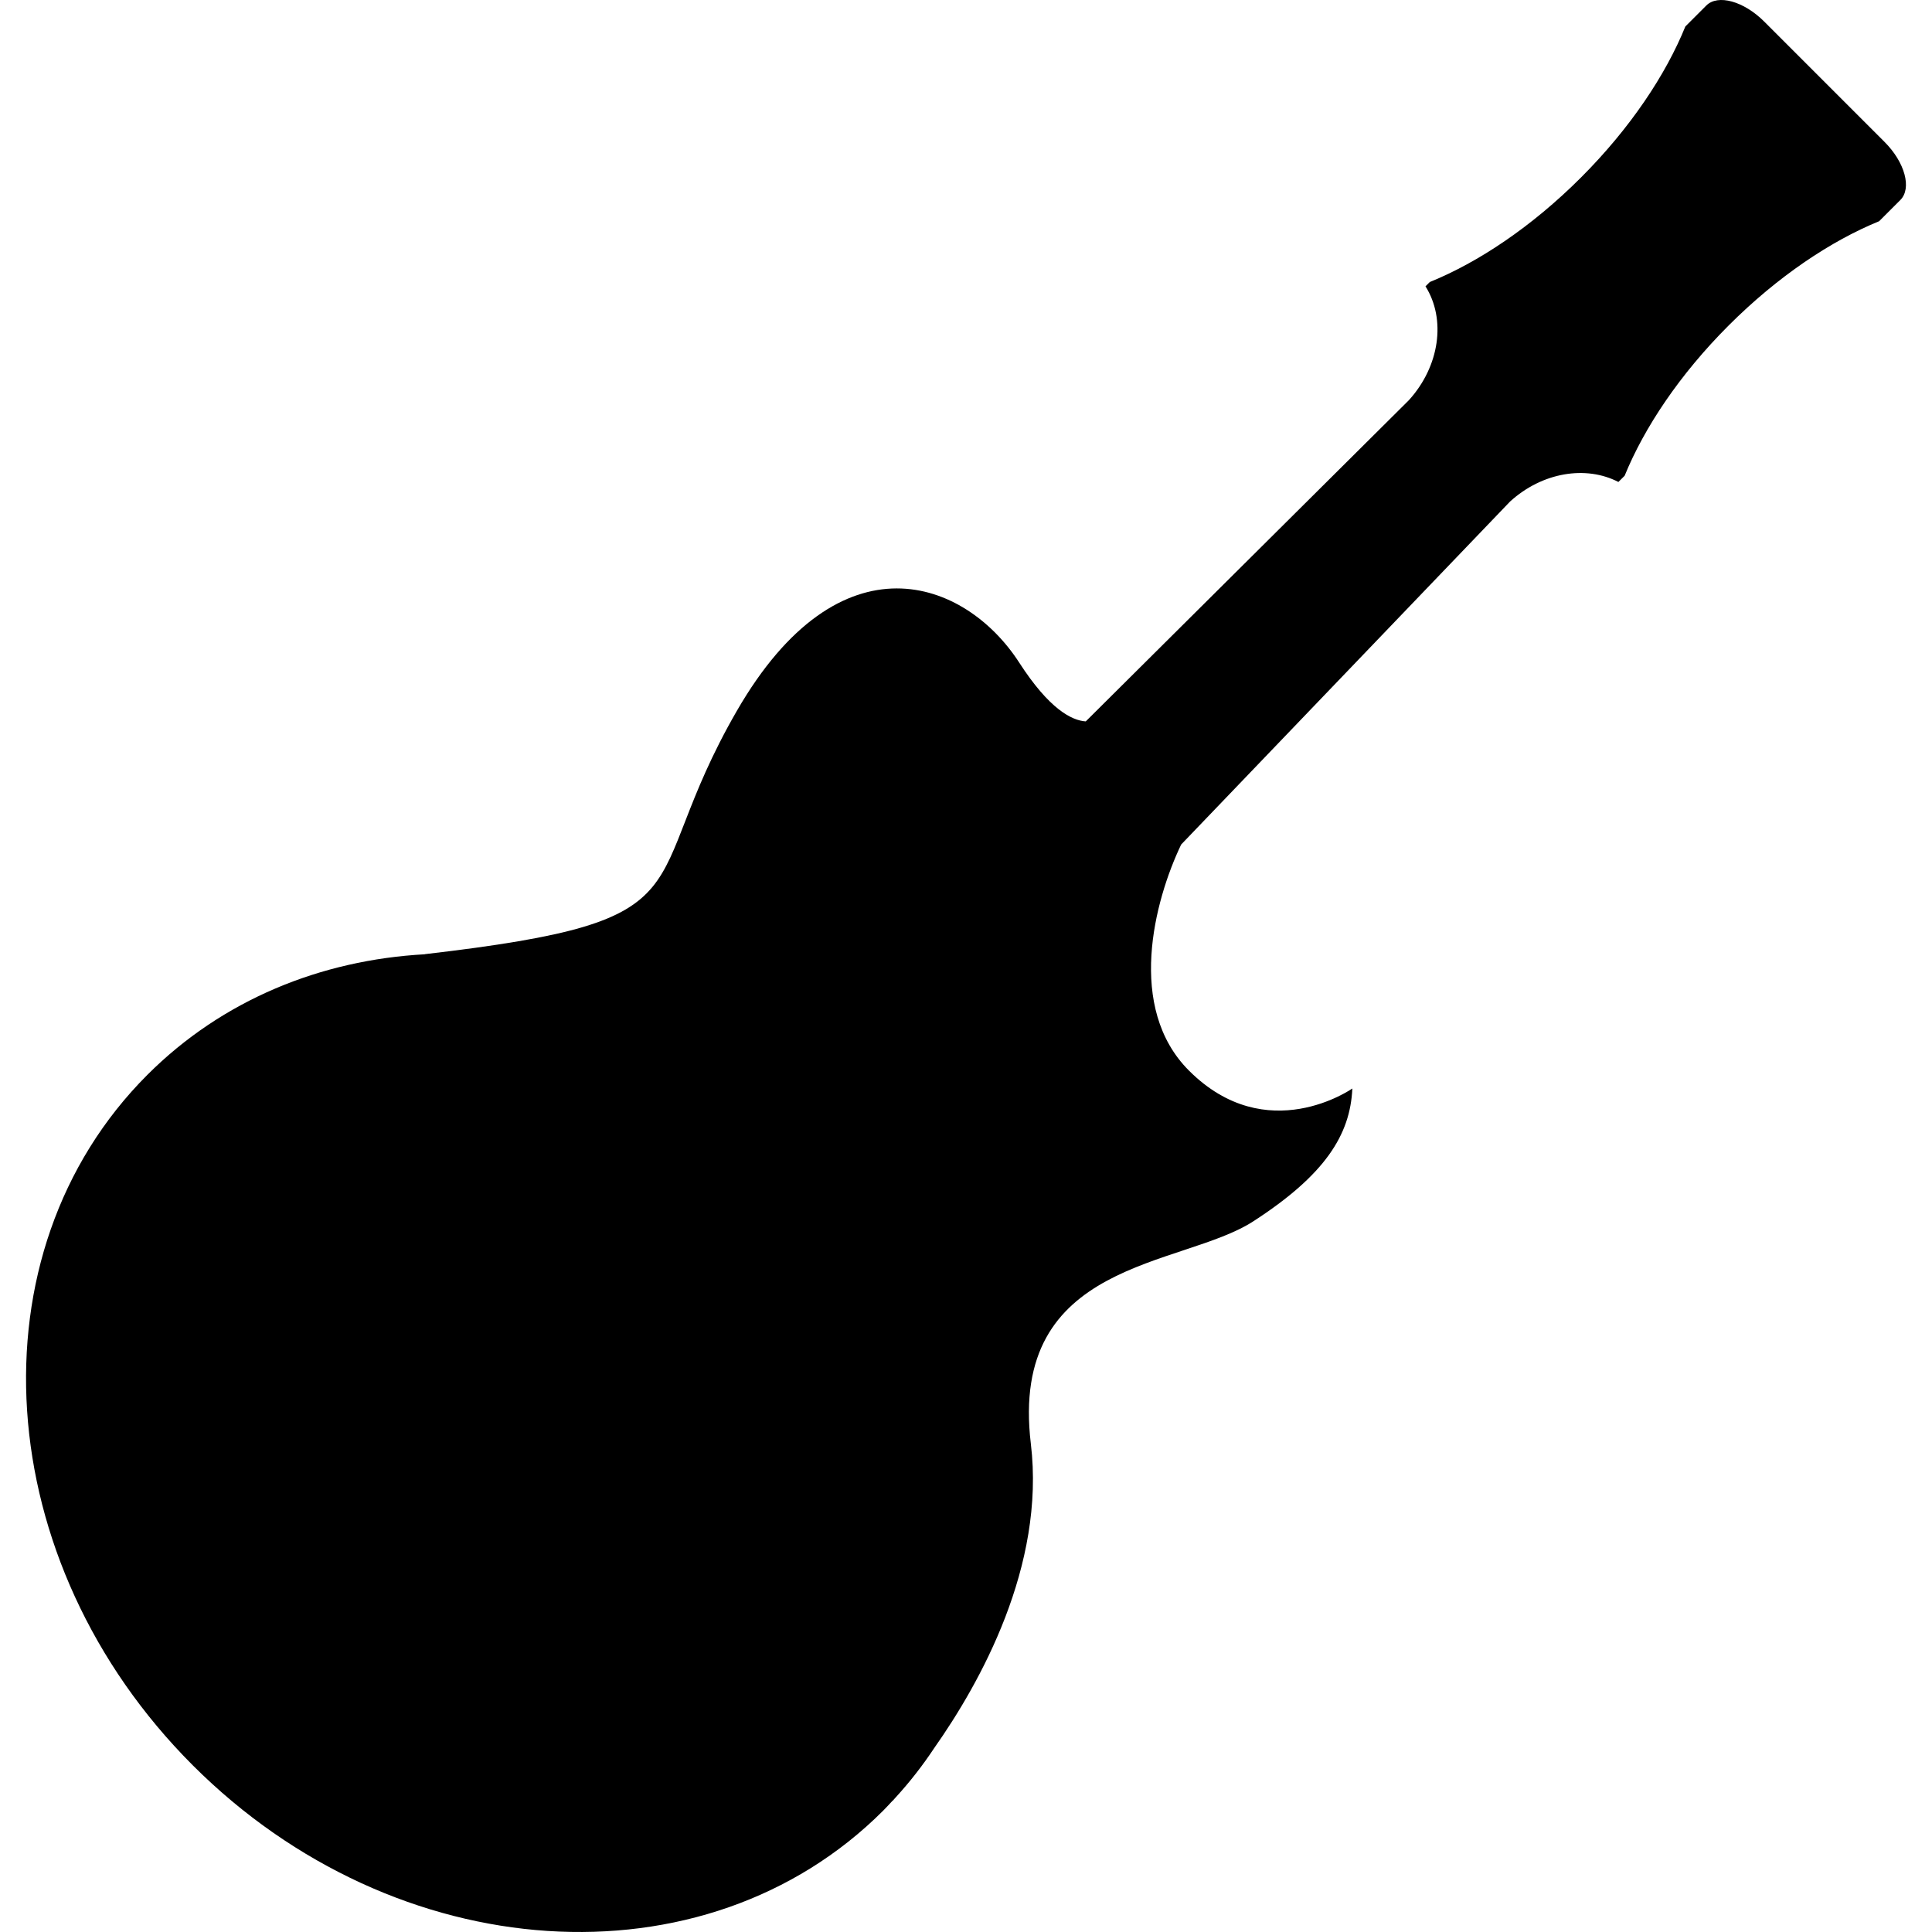 <?xml version="1.0" encoding="iso-8859-1"?>
<!-- Generator: Adobe Illustrator 16.0.0, SVG Export Plug-In . SVG Version: 6.00 Build 0)  -->
<!DOCTYPE svg PUBLIC "-//W3C//DTD SVG 1.1//EN" "http://www.w3.org/Graphics/SVG/1.1/DTD/svg11.dtd">
<svg version="1.1" id="objet" xmlns="http://www.w3.org/2000/svg" xmlns:xlink="http://www.w3.org/1999/xlink" x="0px" y="0px"
	 width="150px" height="150px" viewBox="0 0 483.095 483.095" style="enable-background:new 0 0 483.095 483.095;"
	 xml:space="preserve">
<g>
	<g>
		<path d="M377.6,125.398c8.051-7.326,18.943-9.081,27.078-4.883l1.56-1.553c4.904-12.028,13.757-25.333,26.031-37.604
			c12.283-12.276,25.584-21.135,37.606-26.042c0,0,2.368-2.369,5.298-5.298c2.925-2.93,1.154-9.438-3.96-14.547L441.142,5.396
			c-5.105-5.109-11.594-6.906-14.482-4.015l-5.238,5.236c-4.889,12.062-13.773,25.441-26.116,37.784
			c-12.331,12.331-25.708,21.219-37.782,26.115l-1.082,1.078c5.178,8.233,3.574,19.979-4.168,28.487l-80.781,80.303
			c-3.494-0.226-9.117-3.047-16.635-14.697C241.416,144.86,210.046,133,184.21,177.817c-25.836,44.817-4.408,52.227-77.991,60.774
			l0.016,0.024c-25.982,1.429-50.592,11.36-69.375,30.136C-7.68,313.295-2.604,390.594,48.2,441.408
			c50.806,50.806,128.113,55.879,172.654,11.328c0.797-0.797,1.557-1.639,2.324-2.46l0.014,0.032c0,0,0.293-0.316,0.775-0.866
			c3.573-3.903,6.777-8.026,9.636-12.343c11.461-16.27,27.822-45.524,24.159-76.081c-5.538-46.129,37.694-44.021,55.619-55.623
			c17.921-11.598,24.249-21.607,24.77-33.218c0,0-21.352,15.028-40.855-4.476c-15.677-15.678-8.708-42.391-1.947-56.529
			L377.6,125.398z"/>
	</g>
</g>
<g>
</g>
<g>
</g>
<g>
</g>
<g>
</g>
<g>
</g>
<g>
</g>
<g>
</g>
<g>
</g>
<g>
</g>
<g>
</g>
<g>
</g>
<g>
</g>
<g>
</g>
<g>
</g>
<g>
</g>
</svg>
